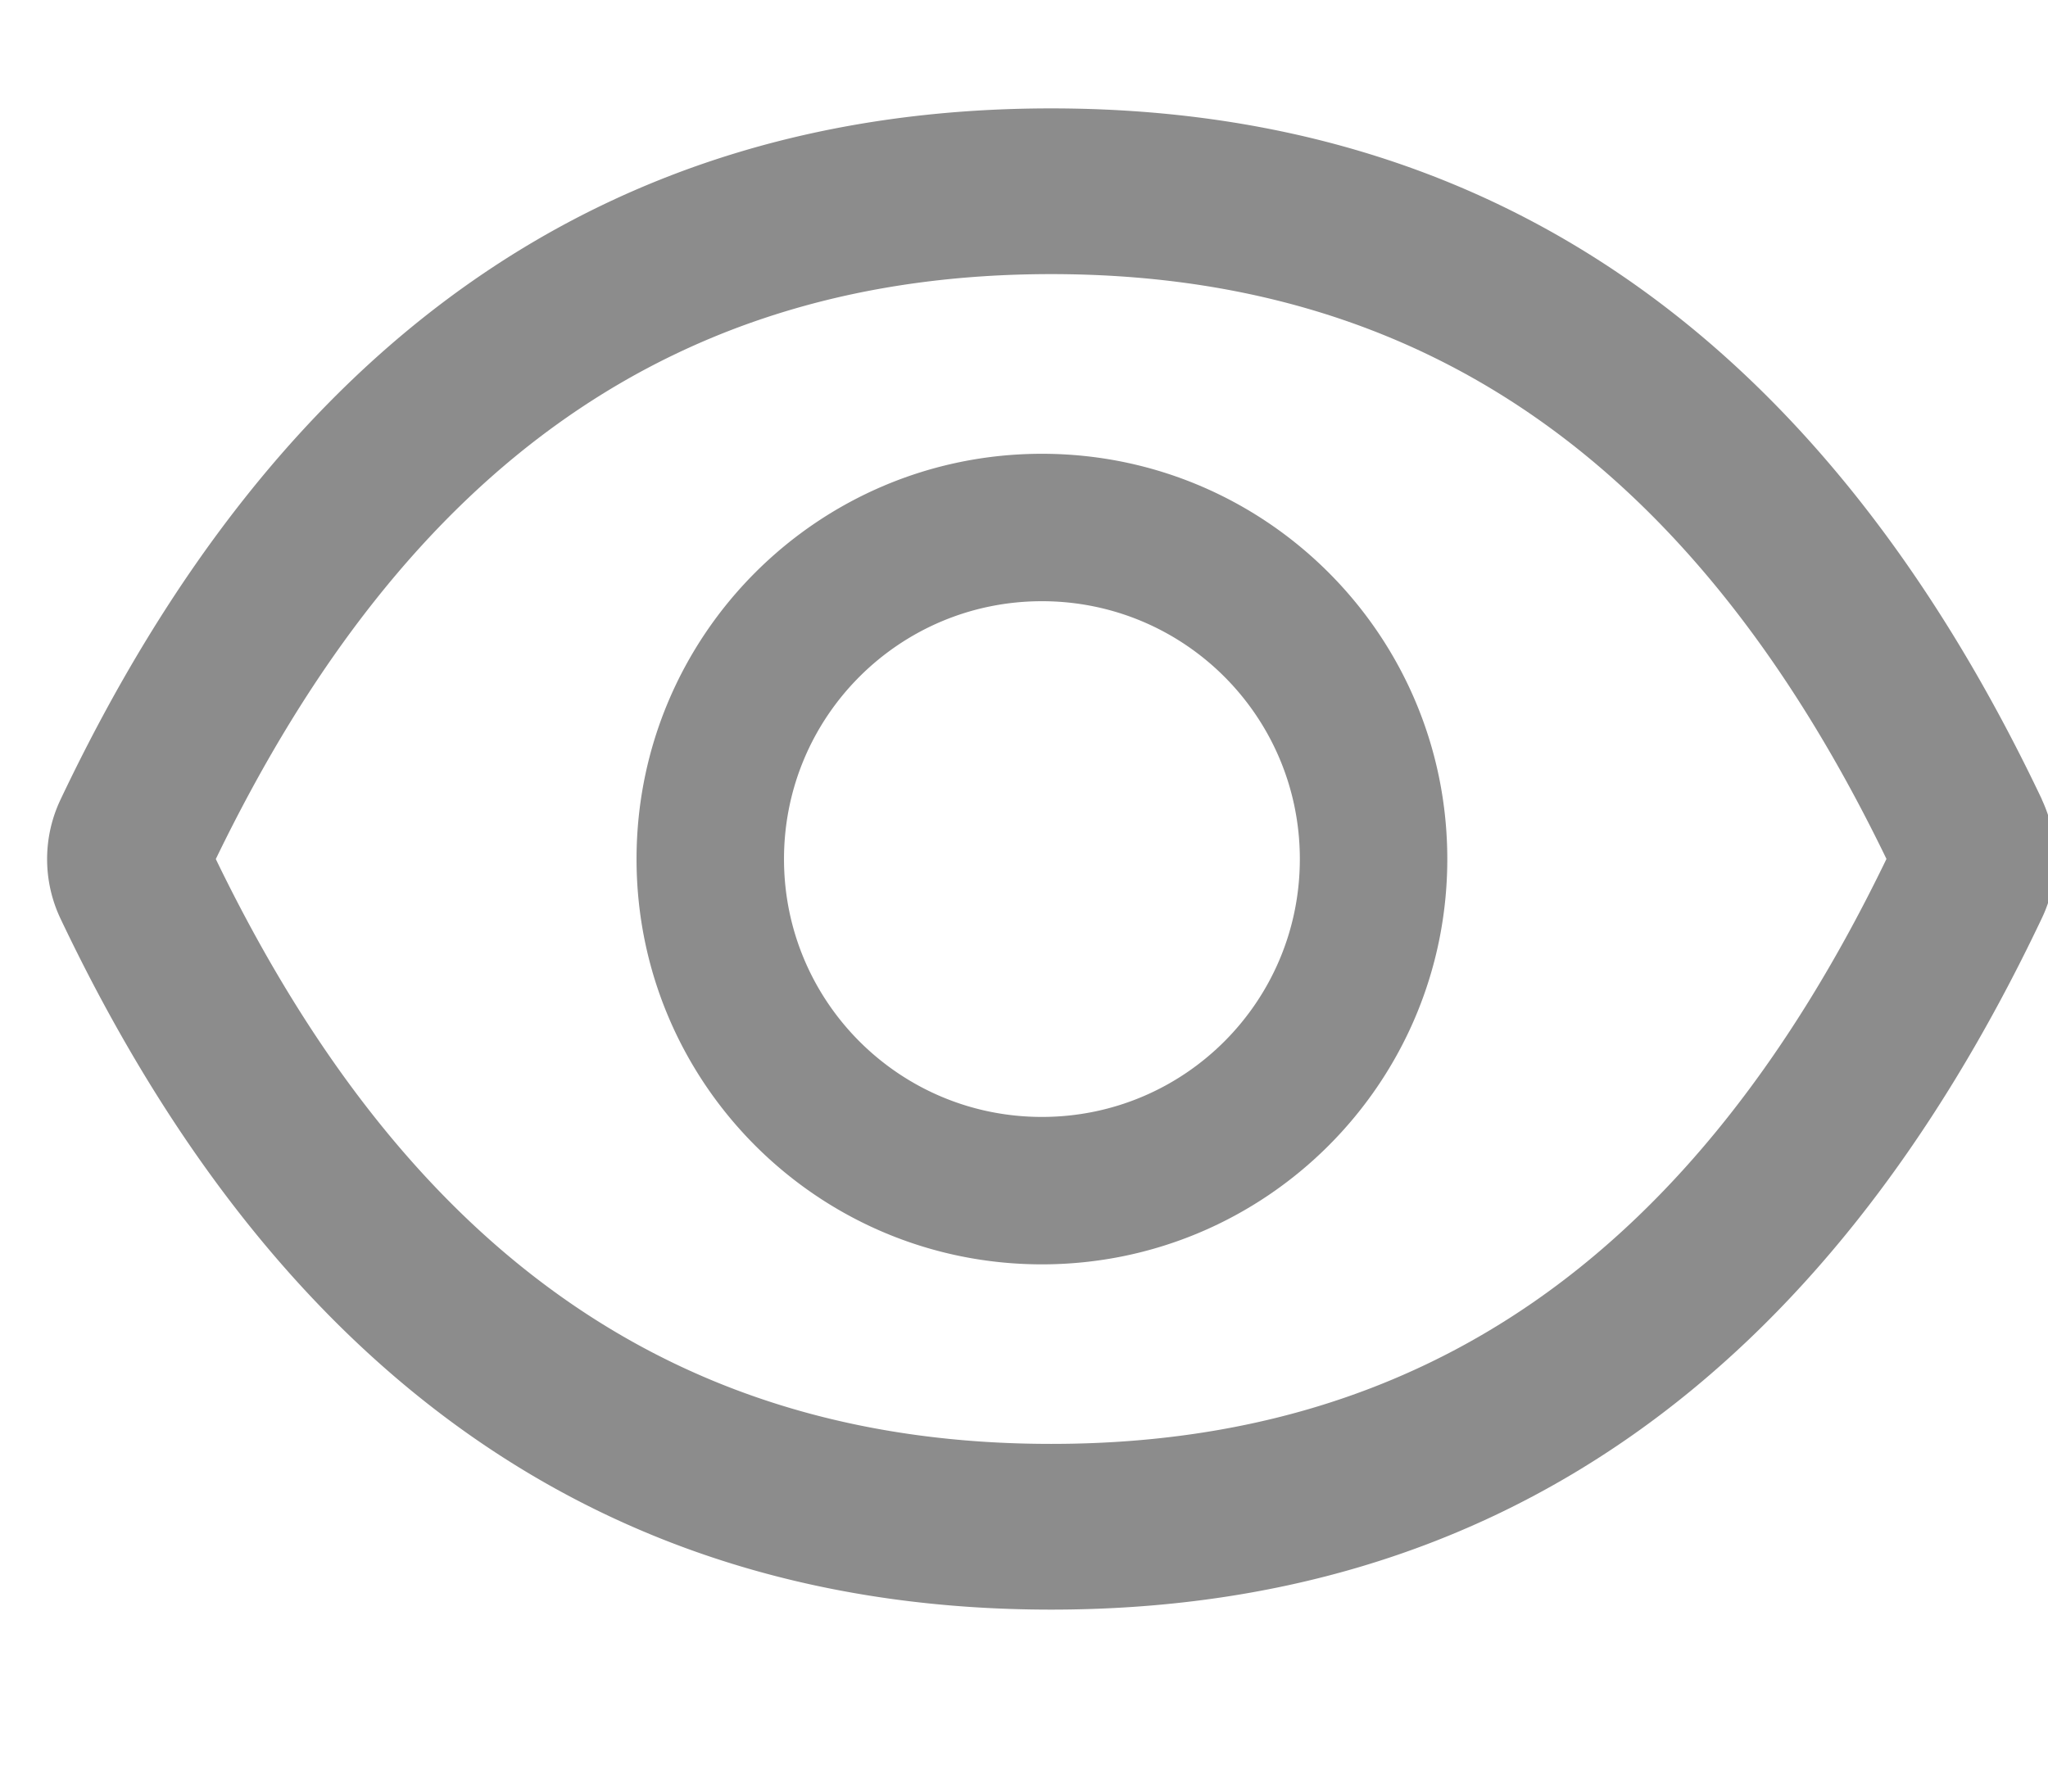 <svg width="16" height="14" viewBox="0 0 16 14" fill="#8c8c8c" xmlns="http://www.w3.org/2000/svg">
<path d="M15.953 6.248C14.247 2.655 11.669.847 8.212.847c-3.458 0-6.035 1.808-7.74 5.403a1.085 1.085 67.306 000 .927C2.178 10.77 4.756 12.578 8.212 12.578c3.458 0 6.035-1.808 7.74-5.403.139-.291.139-.63 0-.927zM8.212 11.283c-2.902 0-5.027-1.472-6.526-4.57C3.185 3.614 5.31 2.142 8.212 2.142c2.902 0 5.027 1.472 6.526 4.57C13.241 9.811 11.116 11.283 8.212 11.283zm-.072-7.737c-1.749 0-3.167 1.418-3.167 3.167s1.418 3.167 3.167 3.167 3.167-1.418 3.167-3.167-1.418-3.167-3.167-3.167zm0 5.182c-1.114 0-2.015-.901-2.015-2.015s.901-2.015 2.015-2.015 2.015.901 2.015 2.015-.901 2.015-2.015 2.015z"></path>
</svg>
